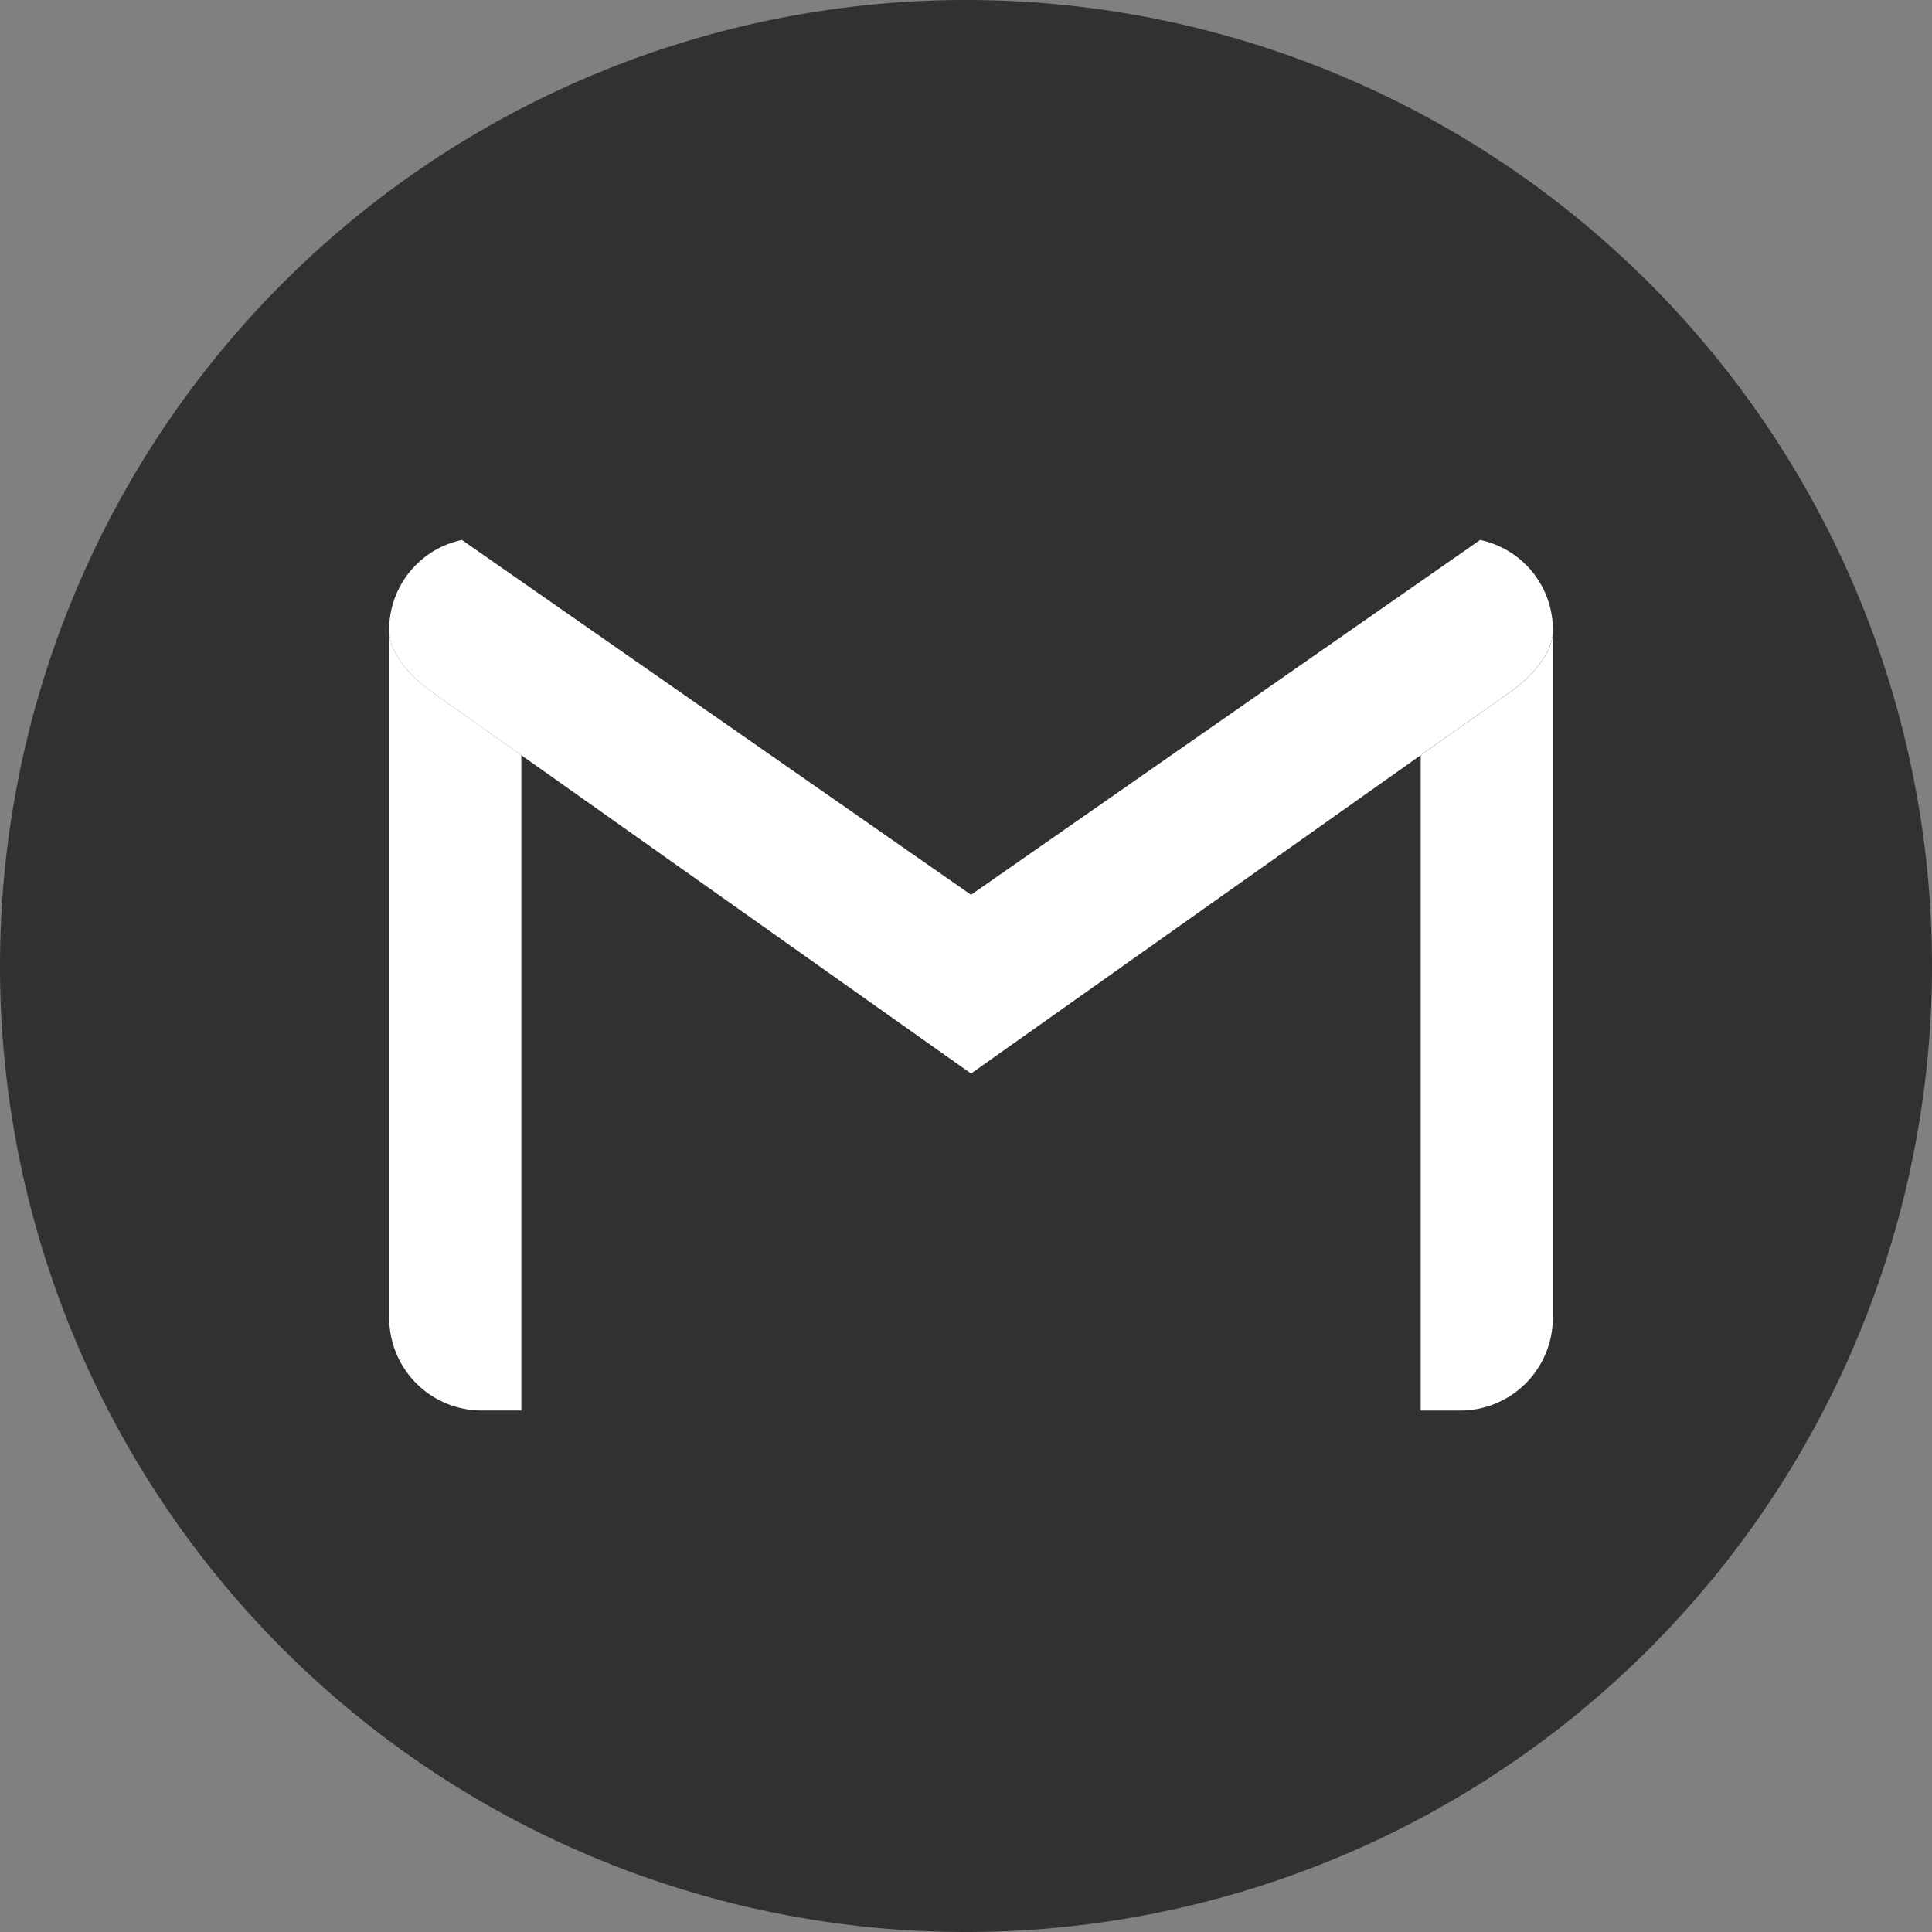 <svg id="surface6522687" xmlns="http://www.w3.org/2000/svg" width="47.588" height="47.588" viewBox="0 0 47.588 47.588">
  <rect x="0" y="0" width="47.588" height="47.588" fill="#808080" stroke="none"/>
  <path id="Path_7" data-name="Path 7" d="M23.794,47.588A23.794,23.794,0,1,1,47.588,23.794,23.8,23.8,0,0,1,23.794,47.588Zm0,0" transform="translate(0 0)" fill="#313131"/>
  <g id="Group_63" data-name="Group 63" transform="translate(9.586 13.247)">
    <path id="Path_8" data-name="Path 8" d="M9.562,32.958h24.1a2.281,2.281,0,0,0,2.28-2.28V13.741a2.281,2.281,0,0,0-2.28-2.28H9.562a2.281,2.281,0,0,0-2.28,2.28V30.678A2.281,2.281,0,0,0,9.562,32.958Zm0,0" transform="translate(-7.281 -11.461)" fill="#313131"/>
    <path id="Path_9" data-name="Path 9" d="M14.21,20.988h4.764a1.011,1.011,0,0,0,1.011-1.011V12.472a1.011,1.011,0,0,0-1.011-1.011H8.292a1.011,1.011,0,0,0-1.011,1.011Zm0,0" transform="translate(0.699 -5.476)" fill="#313131"/>
    <path id="Path_10" data-name="Path 10" d="M10.887,33.392H34.179a2.281,2.281,0,0,0,2.28-2.28V14.5Zm0,0" transform="translate(-7.796 -11.895)" fill="#313131"/>
    <path id="Path_11" data-name="Path 11" d="M24.571,33.392H35.484a2.281,2.281,0,0,0,2.28-2.28V14.5L20.027,27.606Zm0,0" transform="translate(-9.101 -11.895)" fill="#313131"/>
    <path id="Path_12" data-name="Path 12" d="M33.664,12.976H9.562c-1.259,0-2.28-.281-2.28.978V30.89a2.281,2.281,0,0,0,2.28,2.28h.974V14.6H32.689V33.171h.974a2.281,2.281,0,0,0,2.28-2.28V13.954C35.944,12.695,34.923,12.976,33.664,12.976Zm0,0" transform="translate(-7.281 -11.674)" fill="#fff"/>
    <path id="Path_13" data-name="Path 13" d="M33.664,11.461H9.562a2.268,2.268,0,0,0-2.28,2.28c0,.784.988,1.47.988,1.47l13.344,9.446,13.344-9.446s.988-.686.988-1.47A2.268,2.268,0,0,0,33.664,11.461Zm0,0" transform="translate(-7.281 -11.461)" fill="#313131"/>
    <path id="Path_14" data-name="Path 14" d="M34.153,11.523l-12.54,8.74-12.54-8.74A2.258,2.258,0,0,0,7.281,13.75c0,.784.988,1.47.988,1.47l13.344,9.446L34.956,15.22s.988-.686.988-1.47A2.258,2.258,0,0,0,34.153,11.523Zm0,0" transform="translate(-7.281 -11.47)" fill="#fff"/>
  </g>
</svg>
